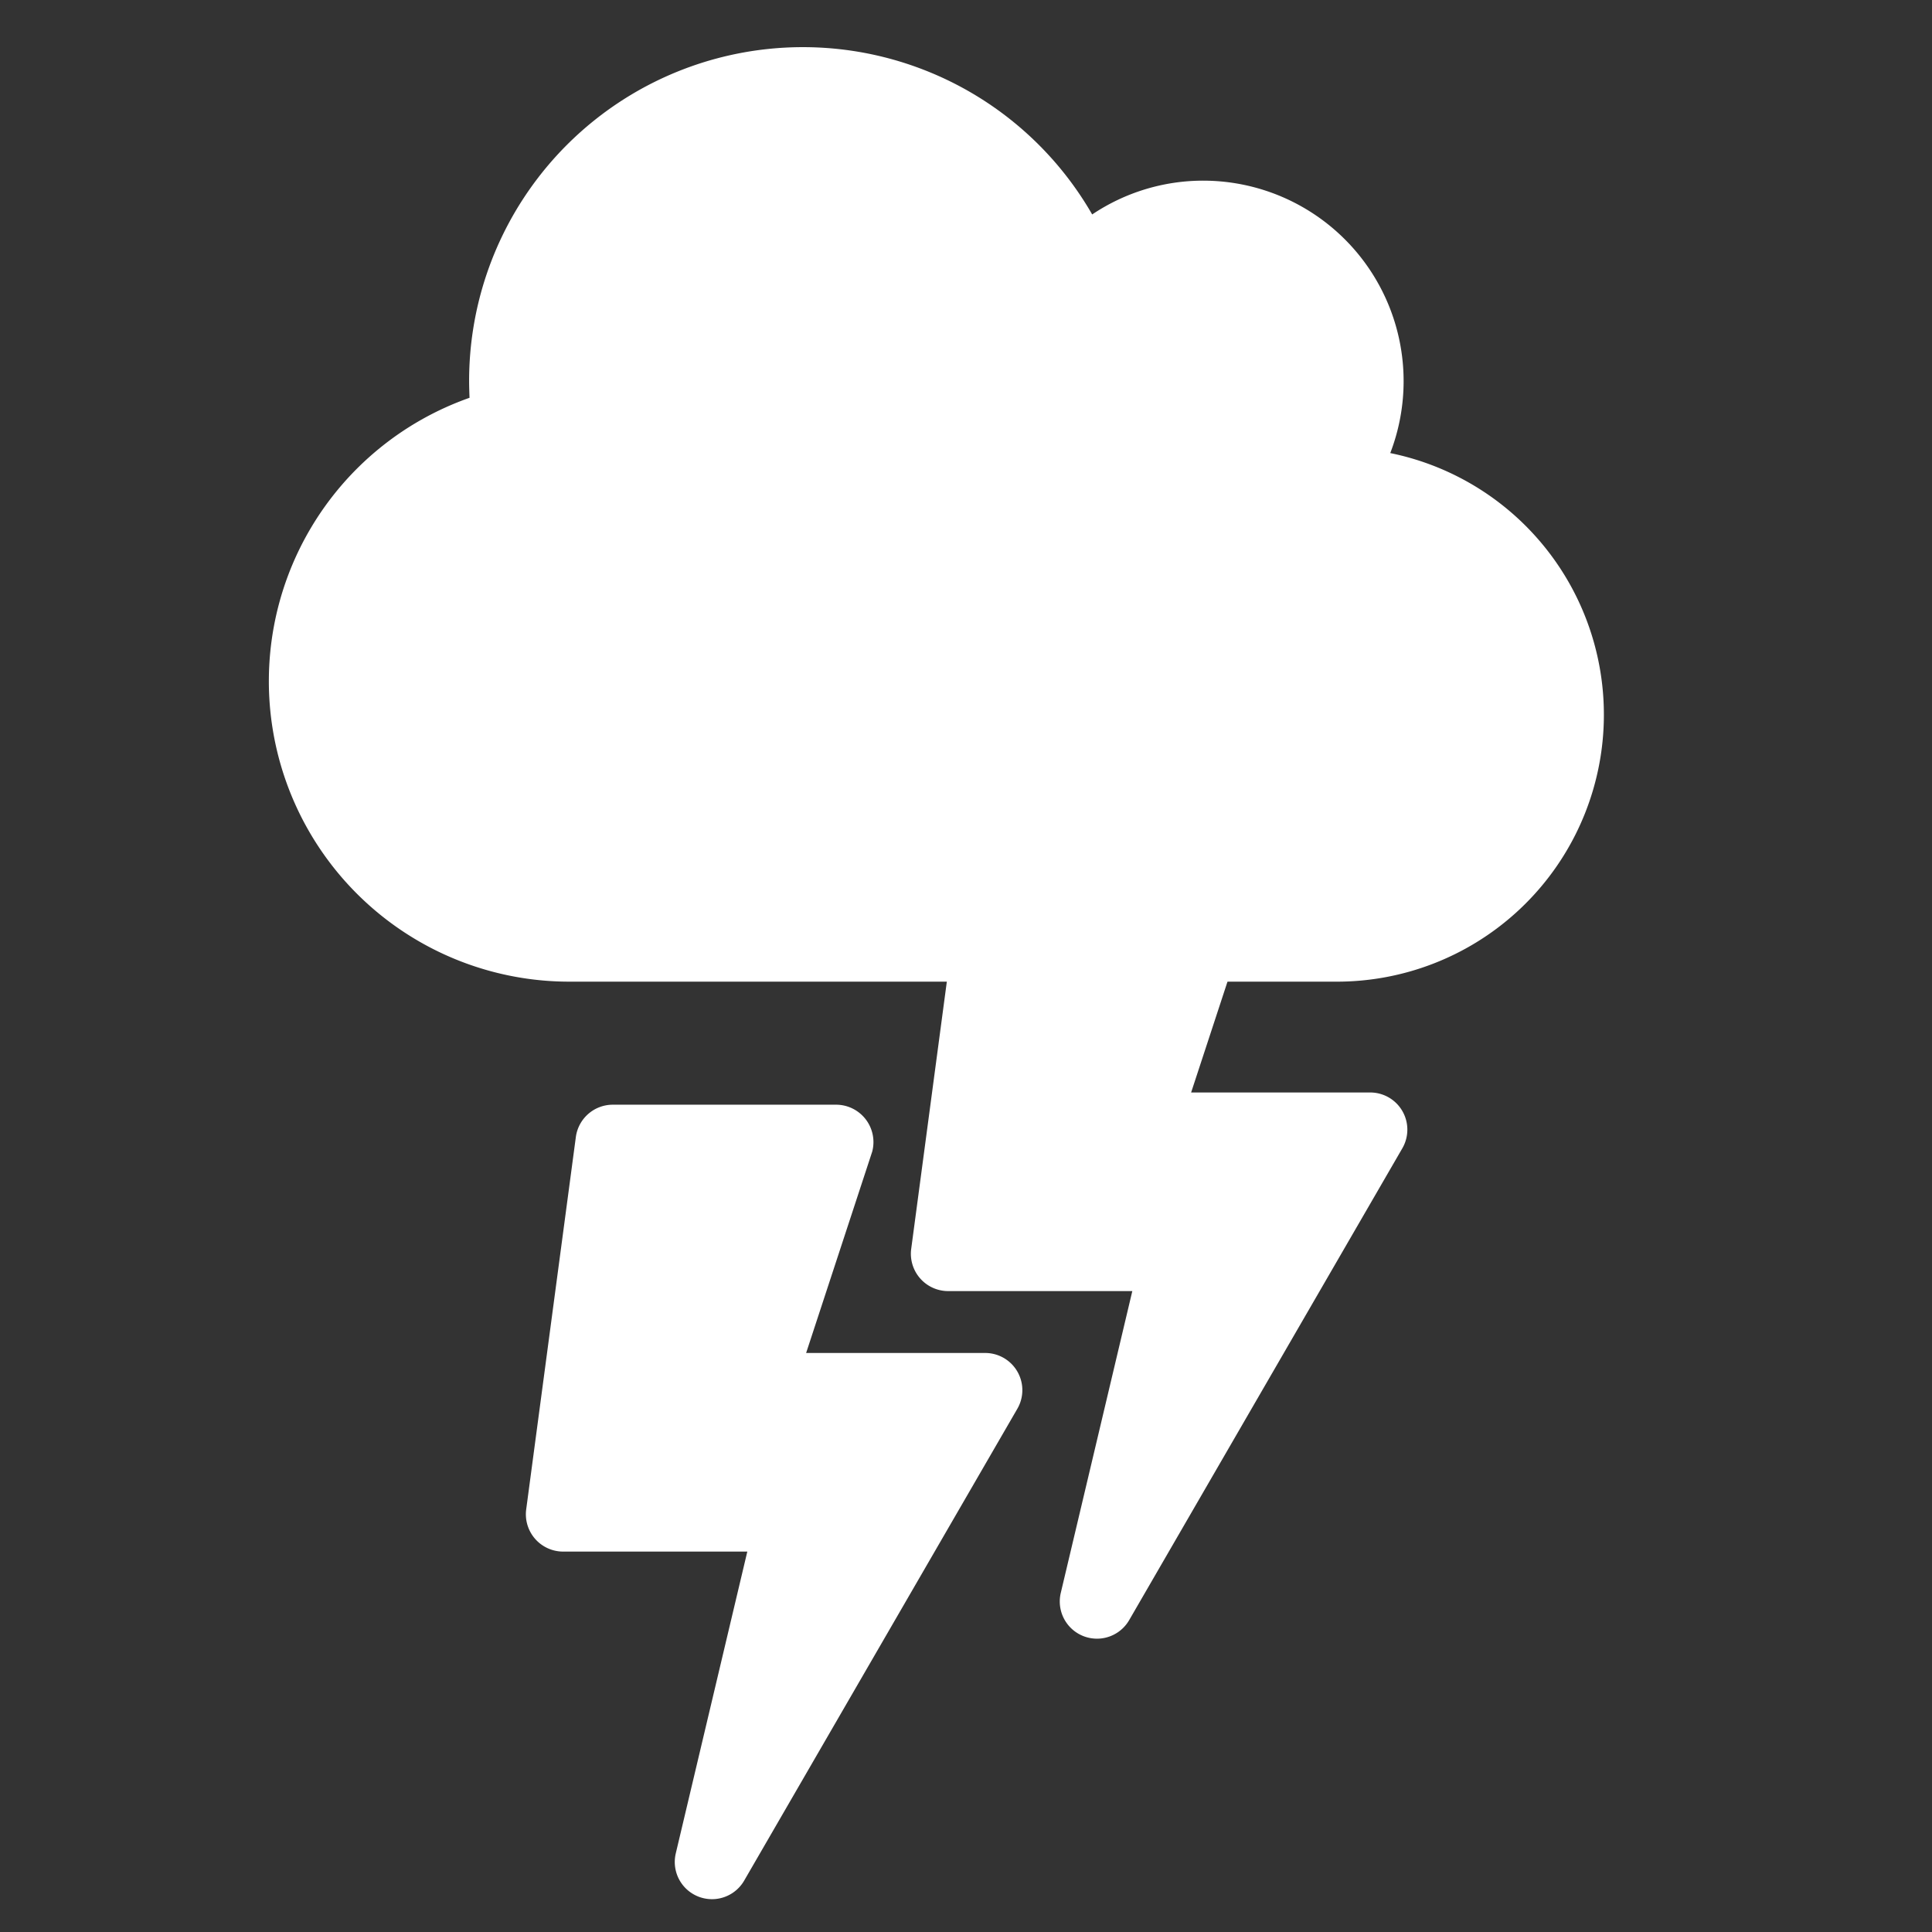 <svg id="Layer_1" data-name="Layer 1" xmlns="http://www.w3.org/2000/svg" width="620" height="620" viewBox="0 0 620 620"><rect x="0" y="0" width="620" height="620" fill="#333333" stroke="none"/><path d="M316.158,434.185H258.694L279.907,369.55a11.998,11.998,0,0,0-11.553-15.038H196.649A11.969,11.969,0,0,0,184.798,364.87L168.863,484.378a11.972,11.972,0,0,0,11.851,13.544h59.107l-22.956,96.852a11.938,11.938,0,0,0,21.96,8.714l87.64-151.378A11.928,11.928,0,0,0,316.158,434.185Z" fill="#fff"/><path d="M446.152,145.399a64.339,64.339,0,0,0-59.978-87.424,63.934,63.934,0,0,0-35.679,10.844,107.113,107.113,0,0,0-199.951,53.418c0,1.807.067,3.615.134,5.422a96.419,96.419,0,0,0,31.997,187.366h246.34a85.678,85.678,0,0,0,17.137-169.627Z" fill="#fff"/><path d="M439.709,350.588H382.245l21.213-64.634a11.998,11.998,0,0,0-11.553-15.038H320.2a11.969,11.969,0,0,0-11.851,10.357L292.414,400.782a11.972,11.972,0,0,0,11.851,13.544h59.107l-22.956,96.852a11.938,11.938,0,0,0,21.96,8.714l87.64-151.378A11.928,11.928,0,0,0,439.709,350.588Z" fill="#fff"/></svg>